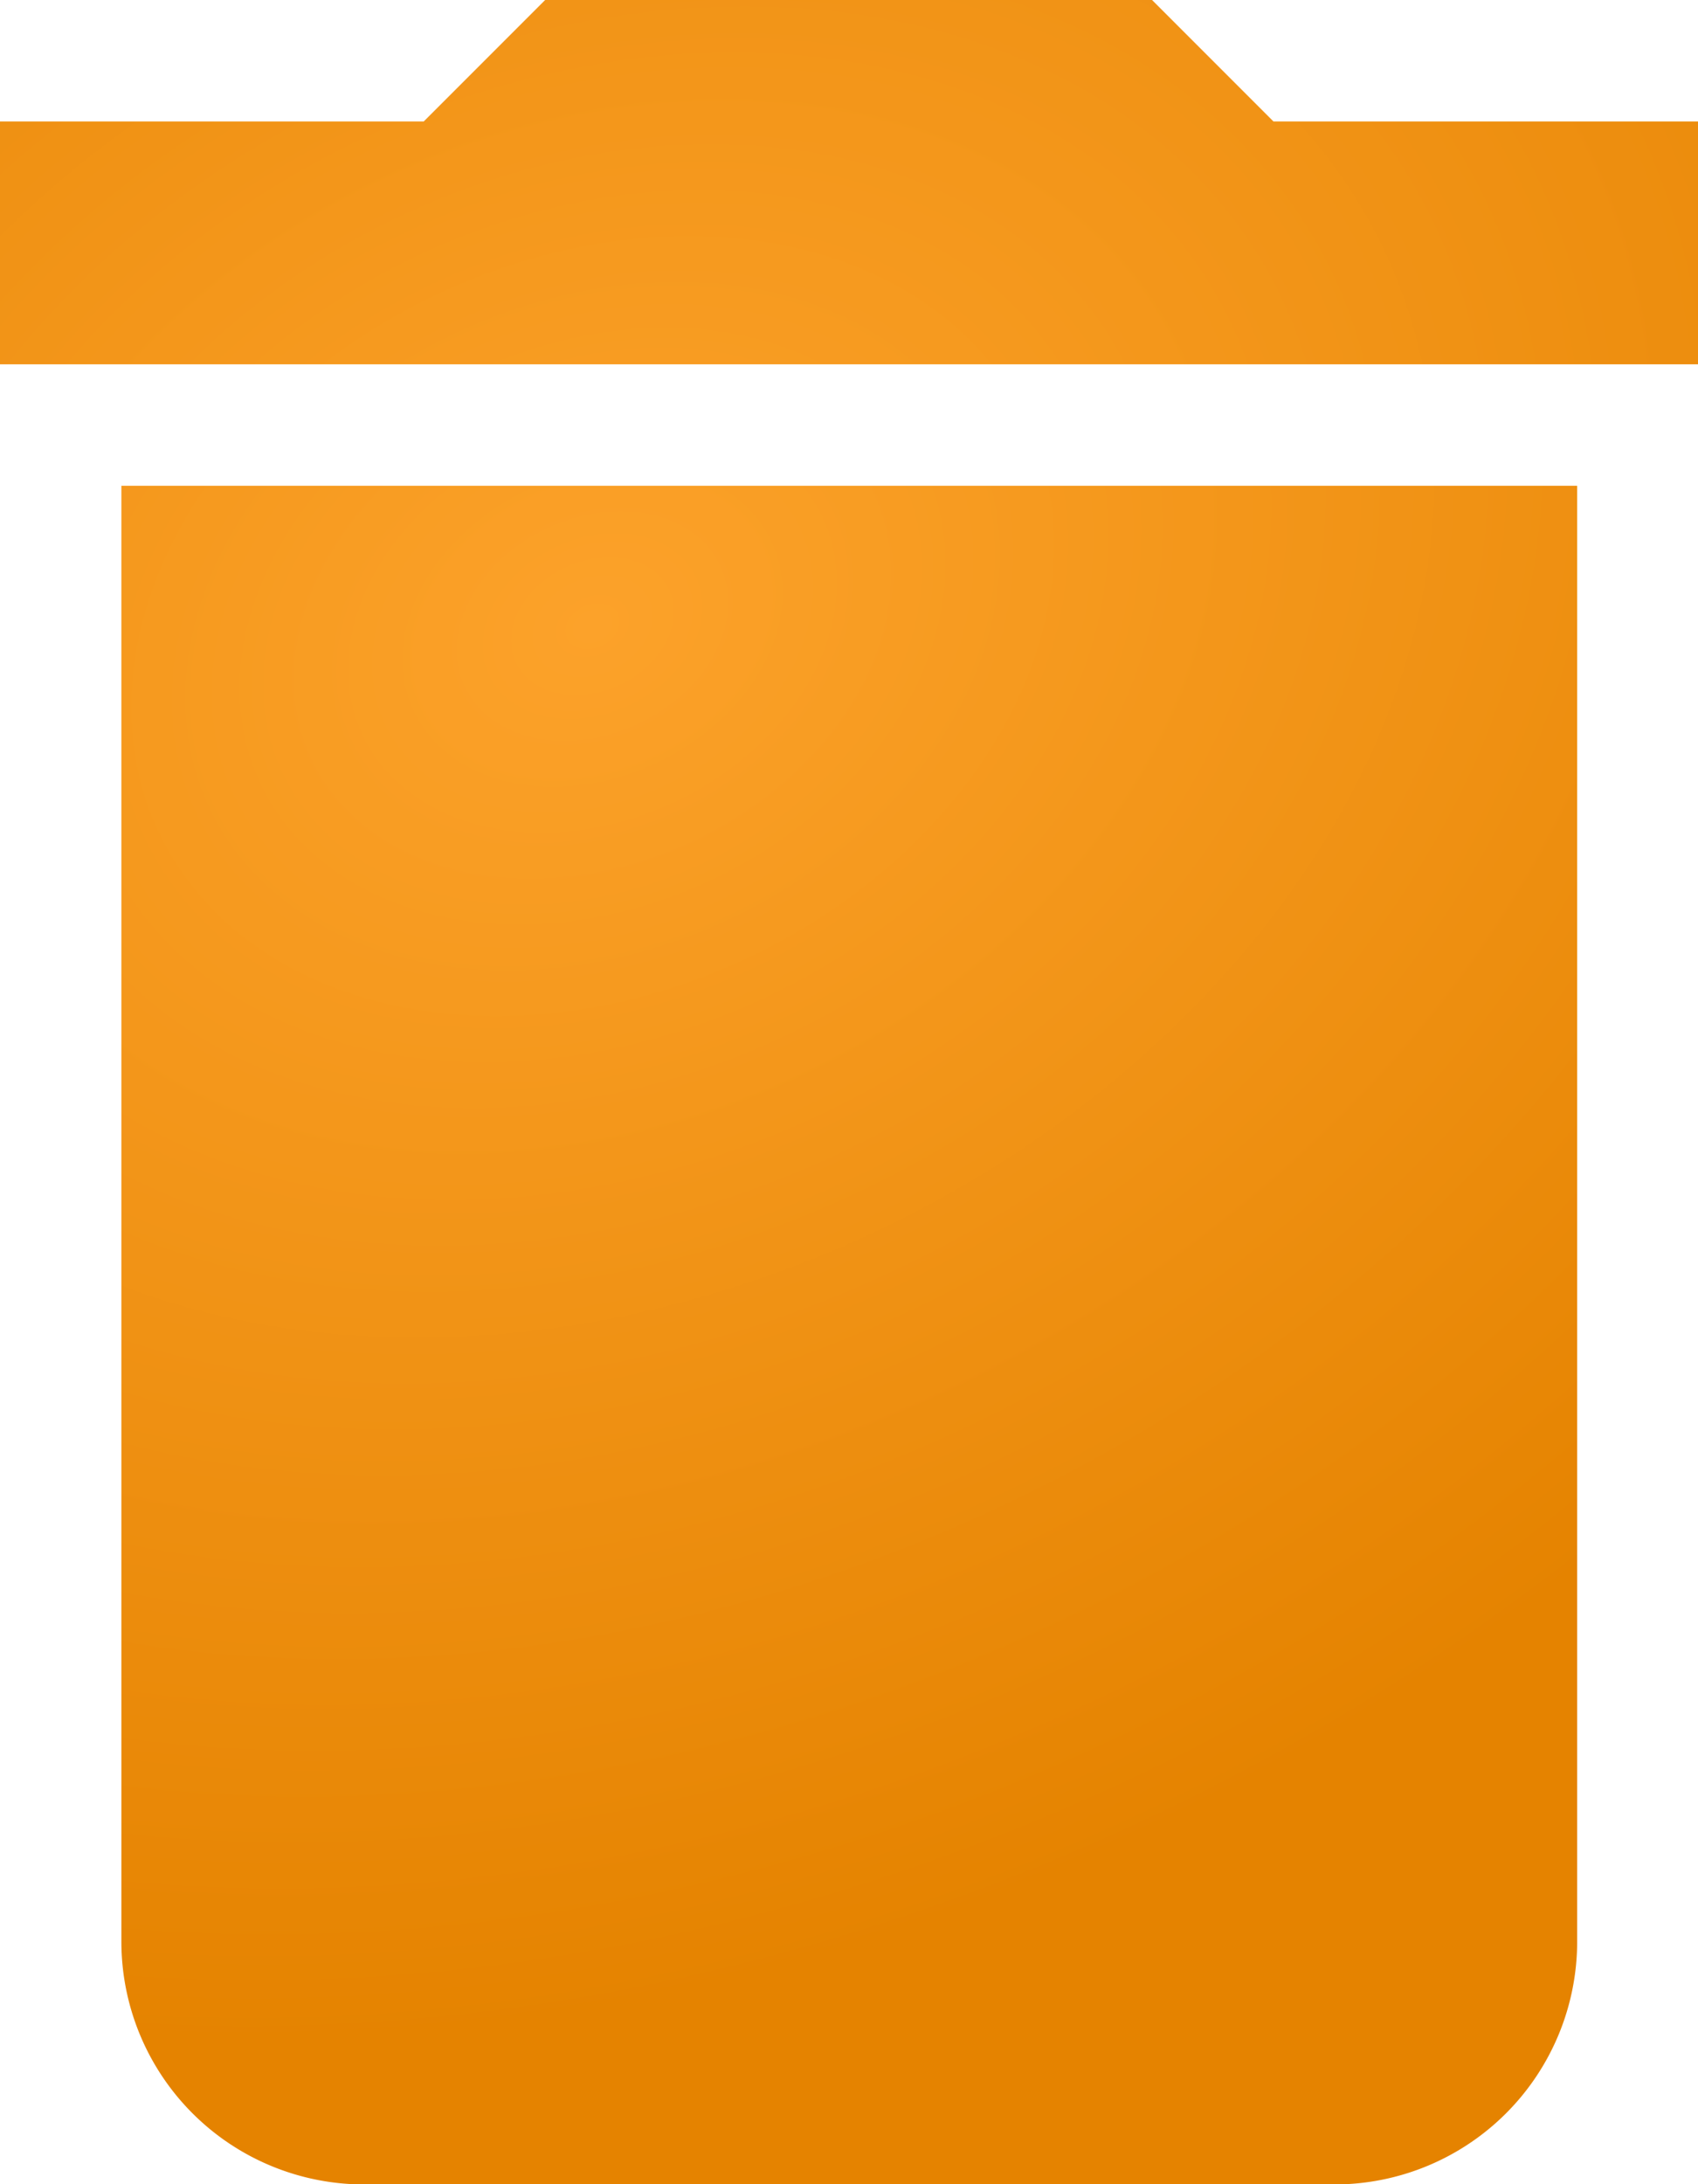 <svg xmlns="http://www.w3.org/2000/svg" xmlns:xlink="http://www.w3.org/1999/xlink" width="12.59" height="16.187" viewBox="0 0 12.59 16.187">
  <defs>
    <radialGradient id="radial-gradient" cx="0.351" cy="0.285" r="0.632" gradientTransform="matrix(0.232, 0.973, -1.521, 0.362, 0.703, -0.16)" gradientUnits="objectBoundingBox">
      <stop offset="0" stop-color="#fca22a"/>
      <stop offset="1" stop-color="#e58300"/>
    </radialGradient>
  </defs>
  <path id="Icon_material-delete" data-name="Icon material-delete" d="M8.4,18.889a1.8,1.8,0,0,0,1.8,1.8h7.194a1.8,1.8,0,0,0,1.8-1.8V8.1H8.4ZM20.09,5.4H16.942l-.9-.9h-4.5l-.9.9H7.5V7.2H20.09Z" transform="translate(-7.5 -4.5)" fill="url(#radial-gradient)"/>
</svg>
